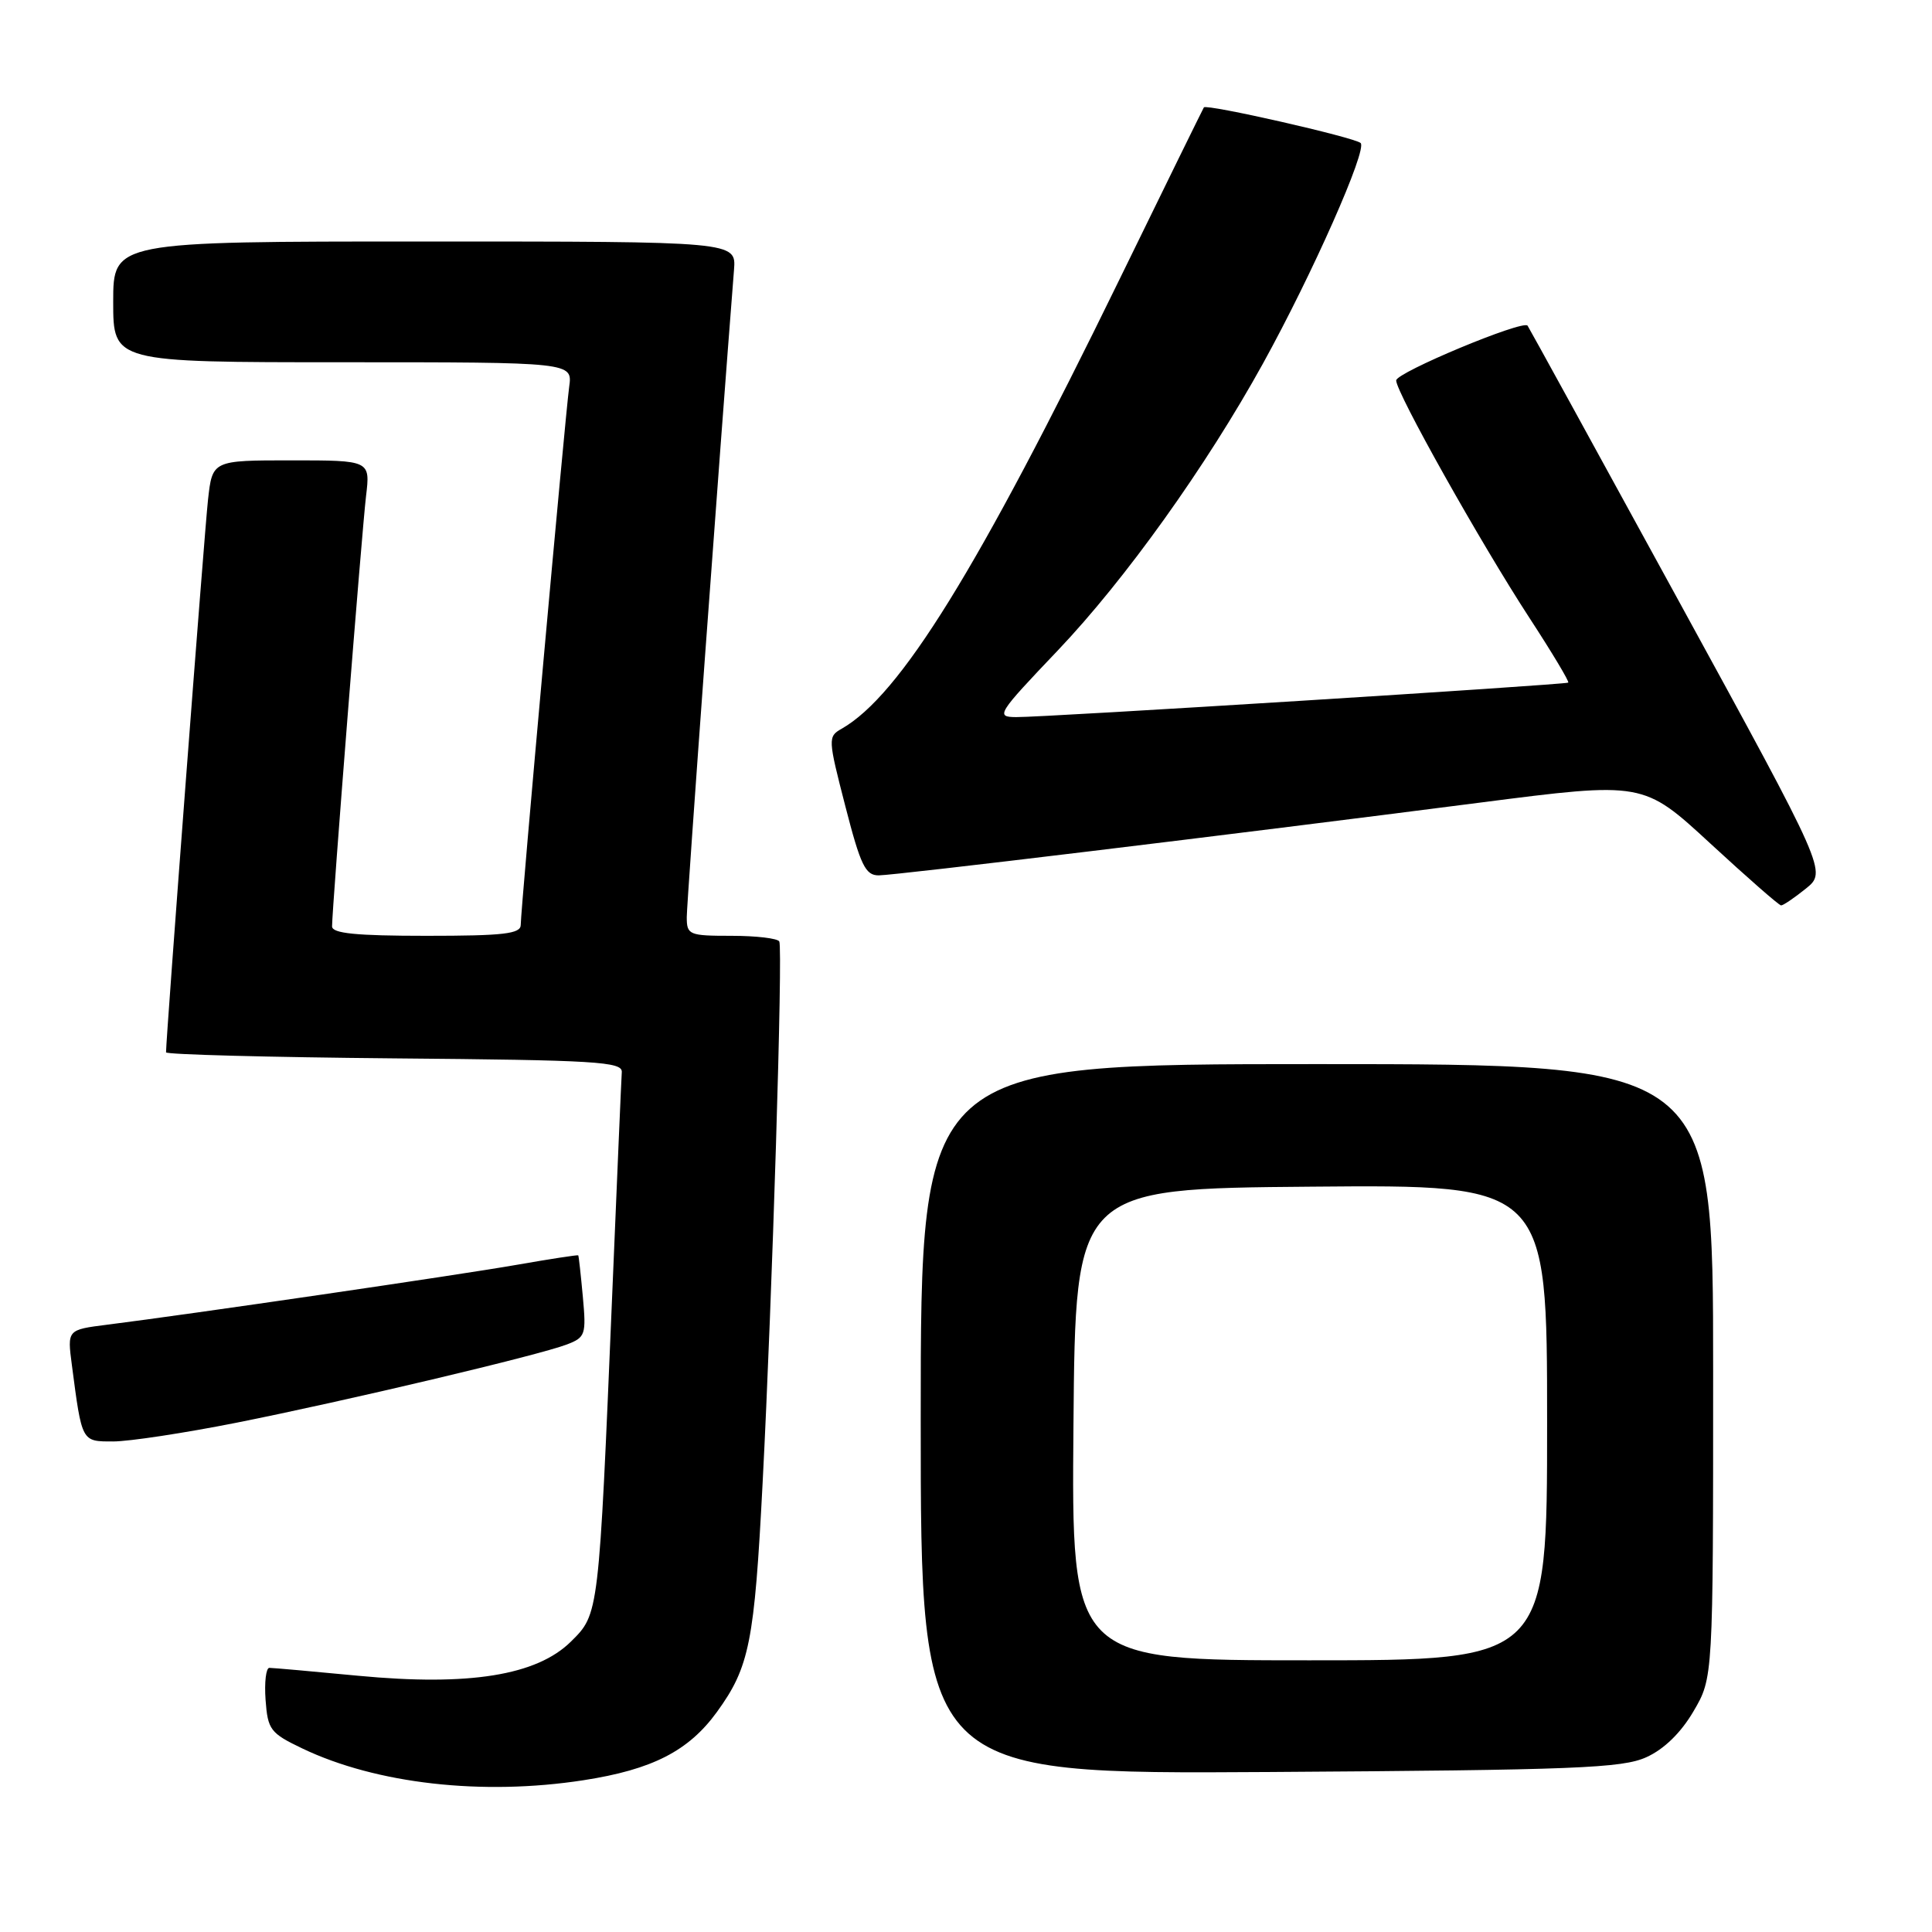 <?xml version="1.0" encoding="UTF-8" standalone="no"?>
<!DOCTYPE svg PUBLIC "-//W3C//DTD SVG 1.1//EN" "http://www.w3.org/Graphics/SVG/1.1/DTD/svg11.dtd" >
<svg xmlns="http://www.w3.org/2000/svg" xmlns:xlink="http://www.w3.org/1999/xlink" version="1.1" viewBox="0 0 256 256">
 <g >
 <path fill="currentColor"
d=" M 77.31 235.89 C 86.44 234.48 91.25 232.01 95.00 226.84 C 99.31 220.89 99.96 217.63 101.05 196.50 C 102.33 171.88 103.75 125.72 103.26 124.75 C 103.05 124.34 100.21 124.00 96.94 124.00 C 91.28 124.00 91.00 123.88 91.00 121.51 C 91.00 119.60 95.36 59.90 97.26 35.75 C 97.55 32.00 97.55 32.00 56.28 32.00 C 15.00 32.00 15.00 32.00 15.00 40.00 C 15.00 48.00 15.00 48.00 45.44 48.00 C 75.87 48.00 75.87 48.00 75.42 51.25 C 74.89 55.13 69.00 120.47 69.00 122.55 C 69.00 123.74 66.75 124.00 56.50 124.00 C 47.16 124.00 44.00 123.68 44.00 122.75 C 44.01 120.26 47.95 70.38 48.50 65.75 C 49.07 61.00 49.07 61.00 38.61 61.00 C 28.14 61.00 28.14 61.00 27.56 66.25 C 27.09 70.46 22.00 137.49 22.00 139.44 C 22.00 139.73 35.61 140.09 52.25 140.24 C 78.97 140.47 82.49 140.68 82.39 142.06 C 82.33 142.92 81.76 156.20 81.12 171.56 C 79.34 214.10 79.37 213.84 75.65 217.52 C 71.11 222.00 62.18 223.44 47.50 222.05 C 41.45 221.47 36.14 221.00 35.69 221.00 C 35.25 221.00 35.02 222.91 35.19 225.25 C 35.48 229.21 35.82 229.65 40.06 231.68 C 49.87 236.37 63.92 237.96 77.31 235.89 Z  M 218.15 232.84 C 220.50 231.78 222.74 229.59 224.40 226.75 C 227.00 222.32 227.00 222.32 227.00 181.66 C 227.00 141.00 227.00 141.00 174.50 141.00 C 122.00 141.00 122.00 141.00 122.00 188.05 C 122.00 235.09 122.00 235.09 168.25 234.80 C 208.78 234.54 214.95 234.29 218.15 232.84 Z  M 31.32 188.52 C 45.93 185.61 71.35 179.59 75.11 178.15 C 77.57 177.21 77.69 176.85 77.23 171.83 C 76.96 168.90 76.69 166.43 76.62 166.34 C 76.55 166.26 72.90 166.82 68.50 167.59 C 60.81 168.94 25.17 174.15 14.20 175.53 C 8.91 176.20 8.91 176.20 9.52 180.85 C 10.87 191.15 10.79 191.00 15.00 191.00 C 17.11 191.00 24.46 189.88 31.32 188.52 Z  M 239.28 117.75 C 242.07 115.50 242.07 115.50 222.37 79.50 C 211.54 59.70 202.56 43.34 202.41 43.15 C 201.79 42.36 185.00 49.36 185.00 50.41 C 185.00 52.01 196.15 71.88 202.65 81.86 C 205.65 86.46 207.97 90.33 207.80 90.45 C 207.40 90.73 138.33 95.06 134.64 95.02 C 131.90 95.00 132.13 94.62 140.17 86.18 C 149.10 76.79 159.81 61.82 167.35 48.17 C 173.90 36.31 181.21 19.80 180.29 18.95 C 179.47 18.20 159.86 13.74 159.52 14.23 C 159.42 14.38 154.36 24.67 148.30 37.10 C 129.55 75.53 119.26 92.16 111.51 96.57 C 109.69 97.60 109.71 97.90 112.01 106.82 C 114.03 114.67 114.67 116.00 116.44 115.99 C 118.73 115.97 162.66 110.66 196.12 106.35 C 217.74 103.57 217.74 103.57 226.62 111.76 C 231.50 116.26 235.72 119.96 236.00 119.97 C 236.28 119.98 237.75 118.98 239.28 117.75 Z  M 142.24 188.75 C 142.50 157.50 142.50 157.50 173.75 157.24 C 205.00 156.97 205.00 156.97 205.00 188.49 C 205.00 220.00 205.00 220.00 173.49 220.00 C 141.97 220.00 141.97 220.00 142.24 188.75 Z "/>
</g>
</svg>